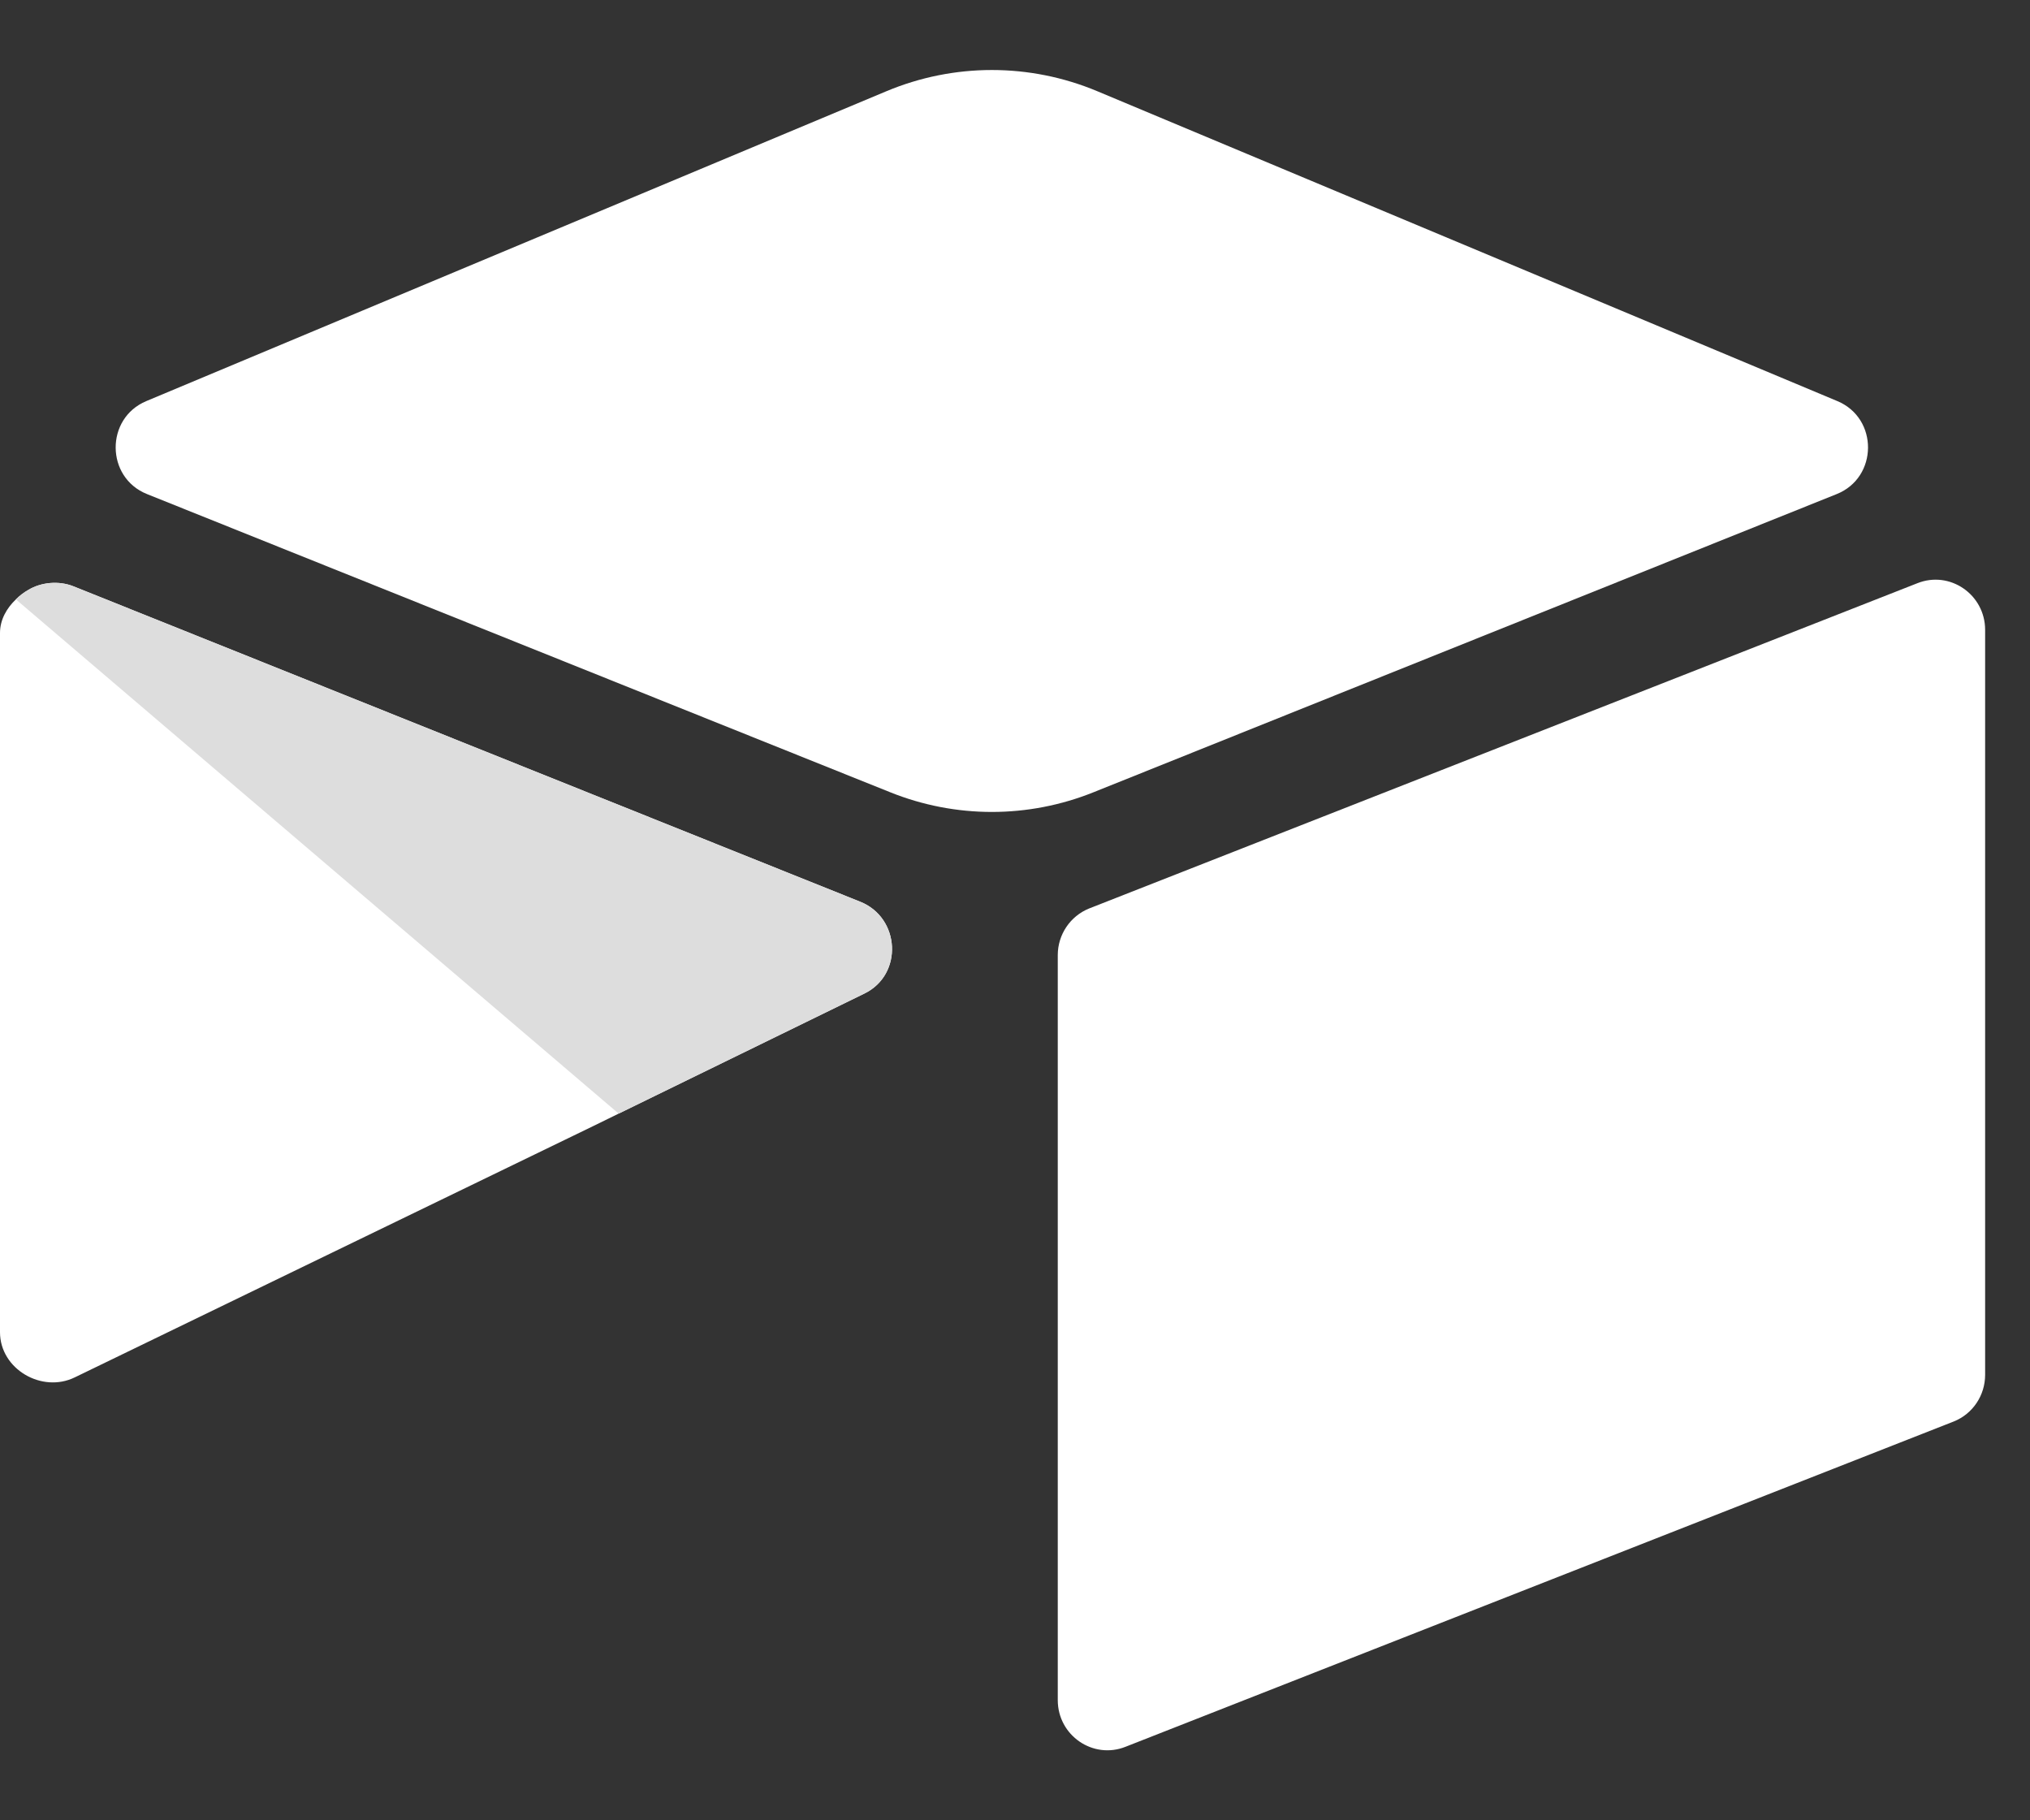 <svg xmlns="http://www.w3.org/2000/svg" width="29" height="26"><rect width="100%" height="100%" fill="#333333" stroke="none"/><path d="M 12.663 1.303 L 2.09 5.729 C 1.502 5.975 1.508 6.82 2.1 7.057 L 12.717 11.316 C 13.65 11.691 14.689 11.691 15.622 11.316 L 26.239 7.057 C 26.83 6.82 26.837 5.975 26.248 5.729 L 15.676 1.303 C 14.711 0.899 13.628 0.899 12.663 1.303" fill="#FFFFFF"></path><path d="M 15.111 13.642 L 15.111 24.283 C 15.111 24.789 15.616 25.135 16.081 24.949 L 27.912 20.303 C 28.182 20.195 28.359 19.931 28.359 19.637 L 28.359 8.997 C 28.359 8.491 27.854 8.144 27.389 8.331 L 15.559 12.976 C 15.289 13.085 15.111 13.349 15.111 13.642" fill="#FFFFFF"></path><path d="M 12.349 14.191 L 8.838 15.906 L 8.481 16.081 L 1.069 19.673 C 0.6 19.903 0 19.556 0 19.028 L 0 9.041 C 0 8.85 0.097 8.685 0.227 8.561 C 0.28 8.508 0.34 8.462 0.406 8.425 C 0.583 8.318 0.836 8.289 1.051 8.375 L 12.29 12.88 C 12.861 13.109 12.906 13.919 12.349 14.191" fill="#FFFFFF"></path><path d="M 12.349 14.191 L 8.838 15.906 L 0.227 8.561 C 0.28 8.508 0.34 8.462 0.406 8.425 C 0.583 8.318 0.836 8.289 1.051 8.375 L 12.29 12.88 C 12.861 13.109 12.906 13.919 12.349 14.191" fill="#DDDDDD"></path></svg>
